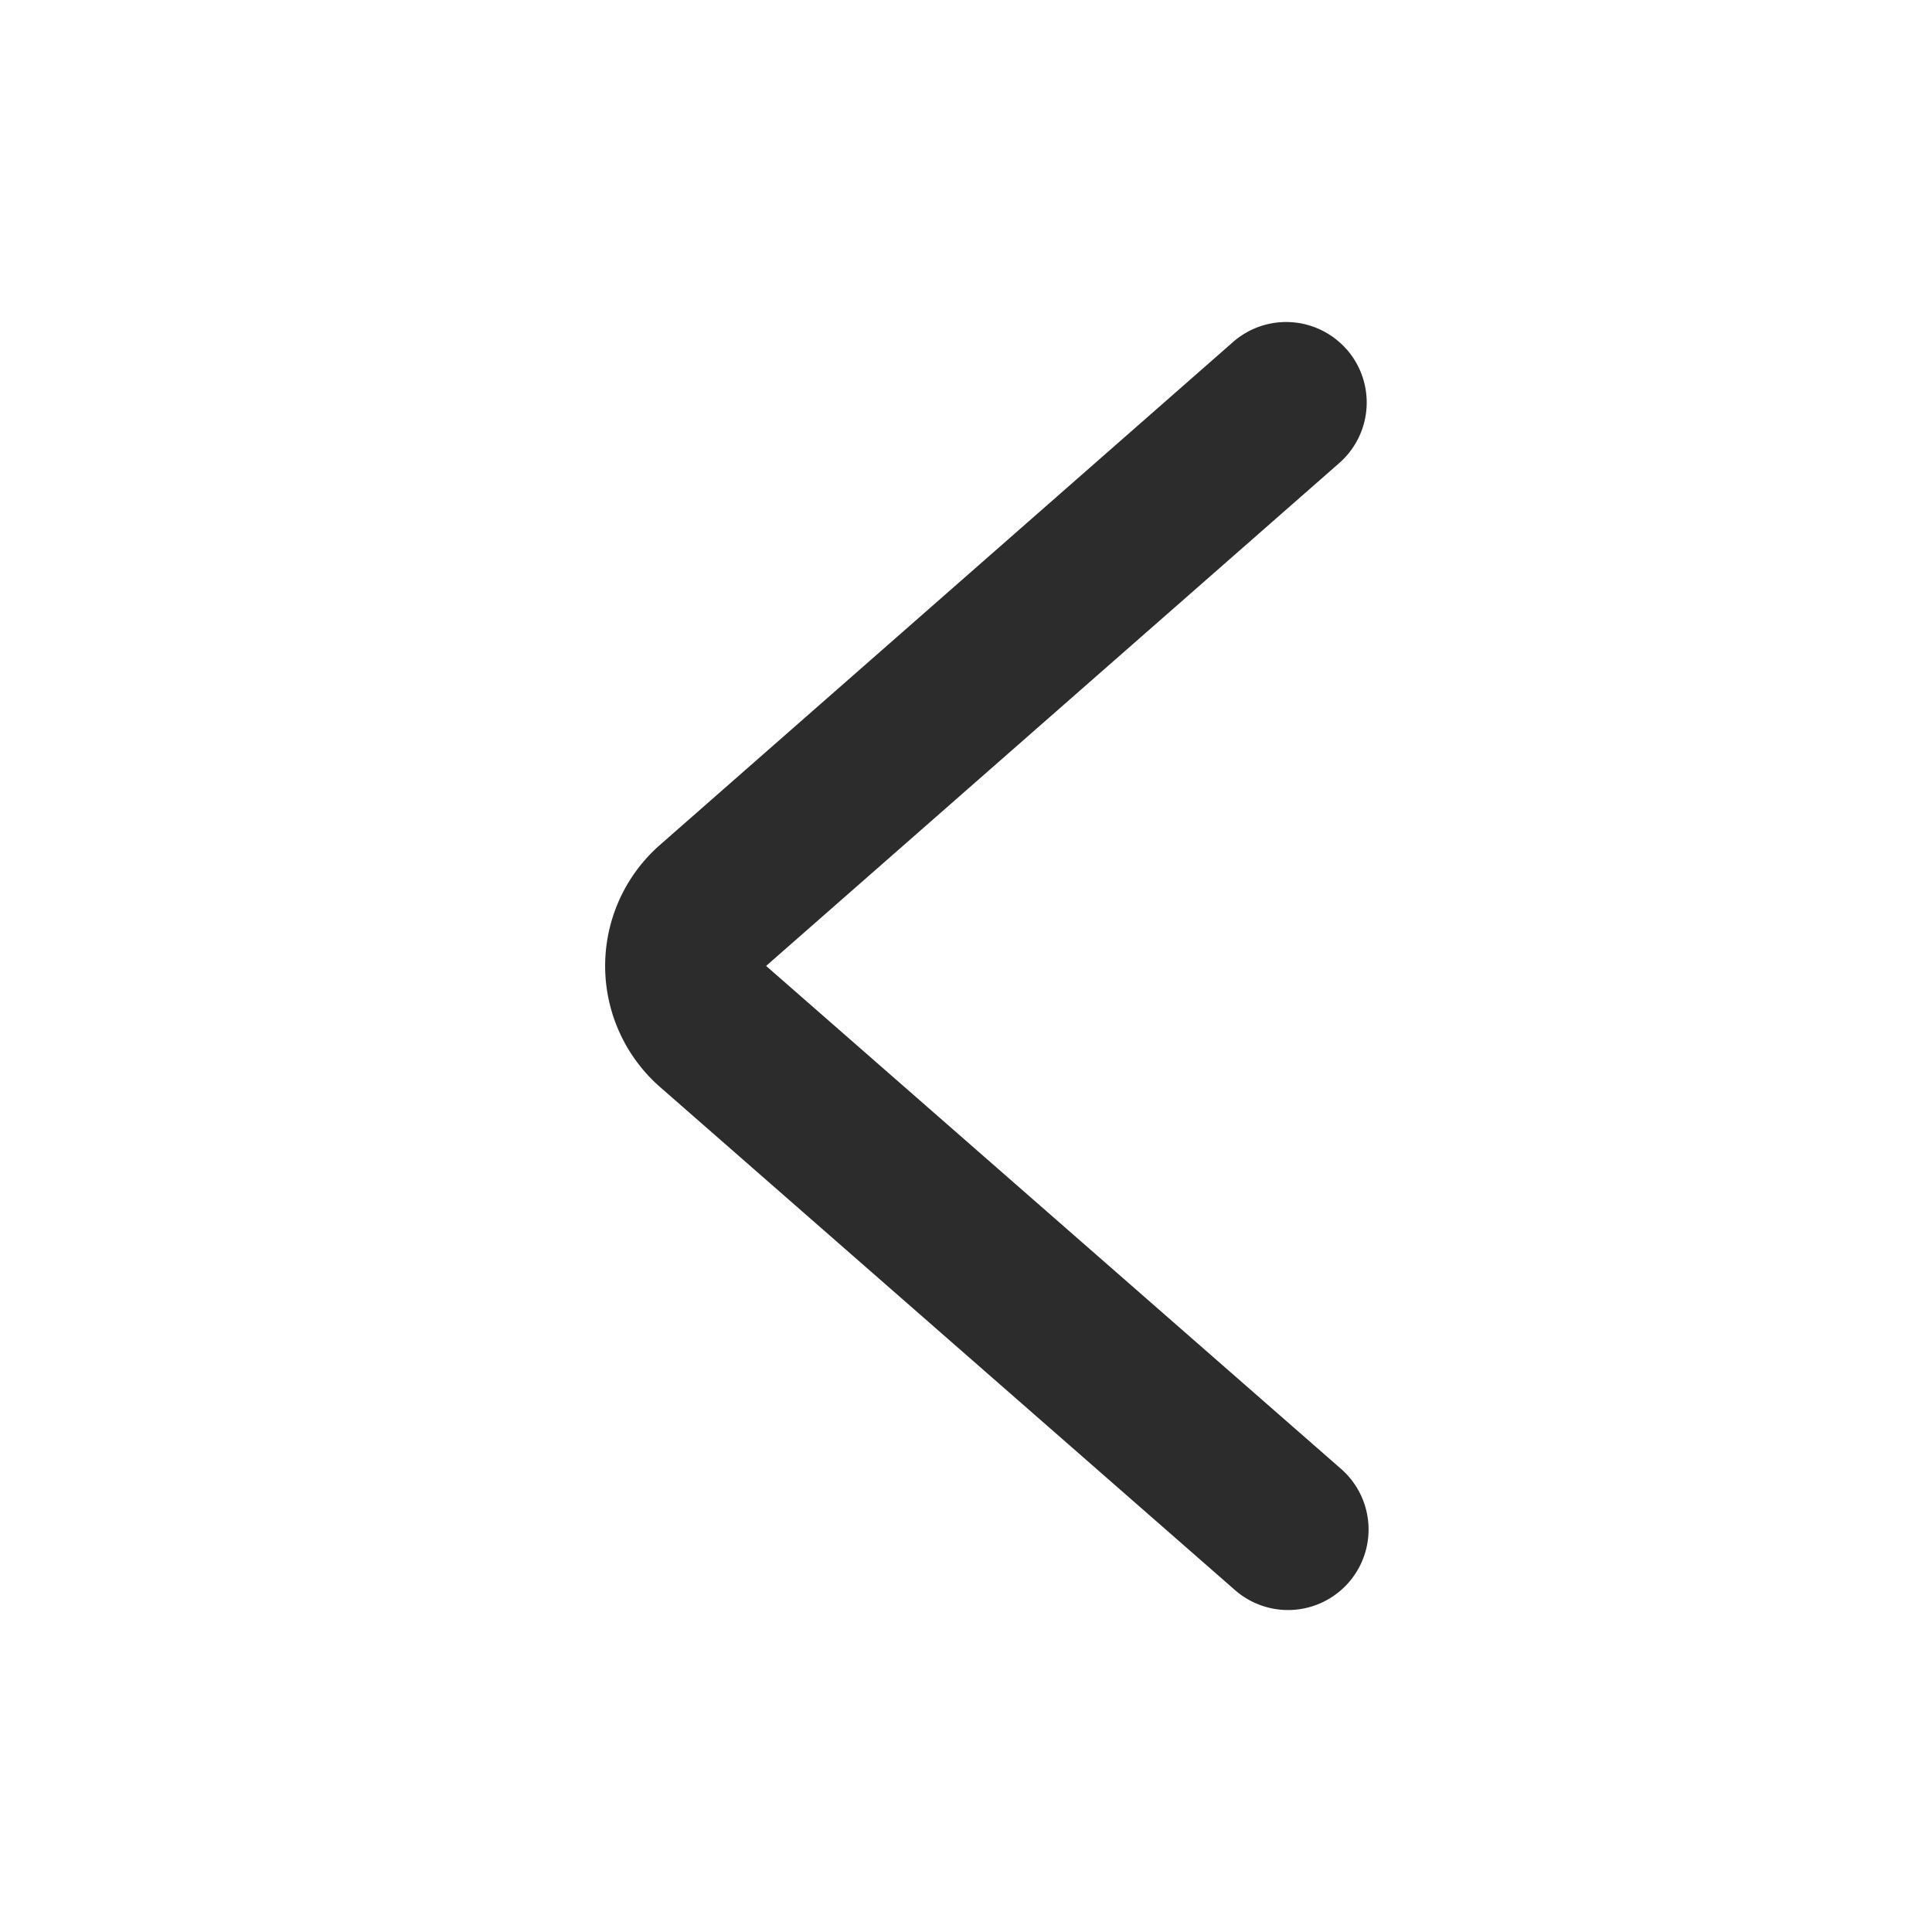 <?xml version="1.0" standalone="no"?><!DOCTYPE svg PUBLIC "-//W3C//DTD SVG 1.1//EN" "http://www.w3.org/Graphics/SVG/1.1/DTD/svg11.dtd"><svg class="icon" width="200px" height="200.00px" viewBox="0 0 1024 1024" version="1.1" xmlns="http://www.w3.org/2000/svg"><path fill="#2c2c2c" d="M713.771 185.173a42.667 42.667 0 0 1-3.925 60.245l-303.787 266.539-28.16-32.085 28.16 32.085 304.725 266.581a42.667 42.667 0 1 1-56.192 64.256L349.867 576.171a85.333 85.333 0 0 1-0.085-128.341l303.787-266.581a42.667 42.667 0 0 1 60.16 3.925z"  /></svg>